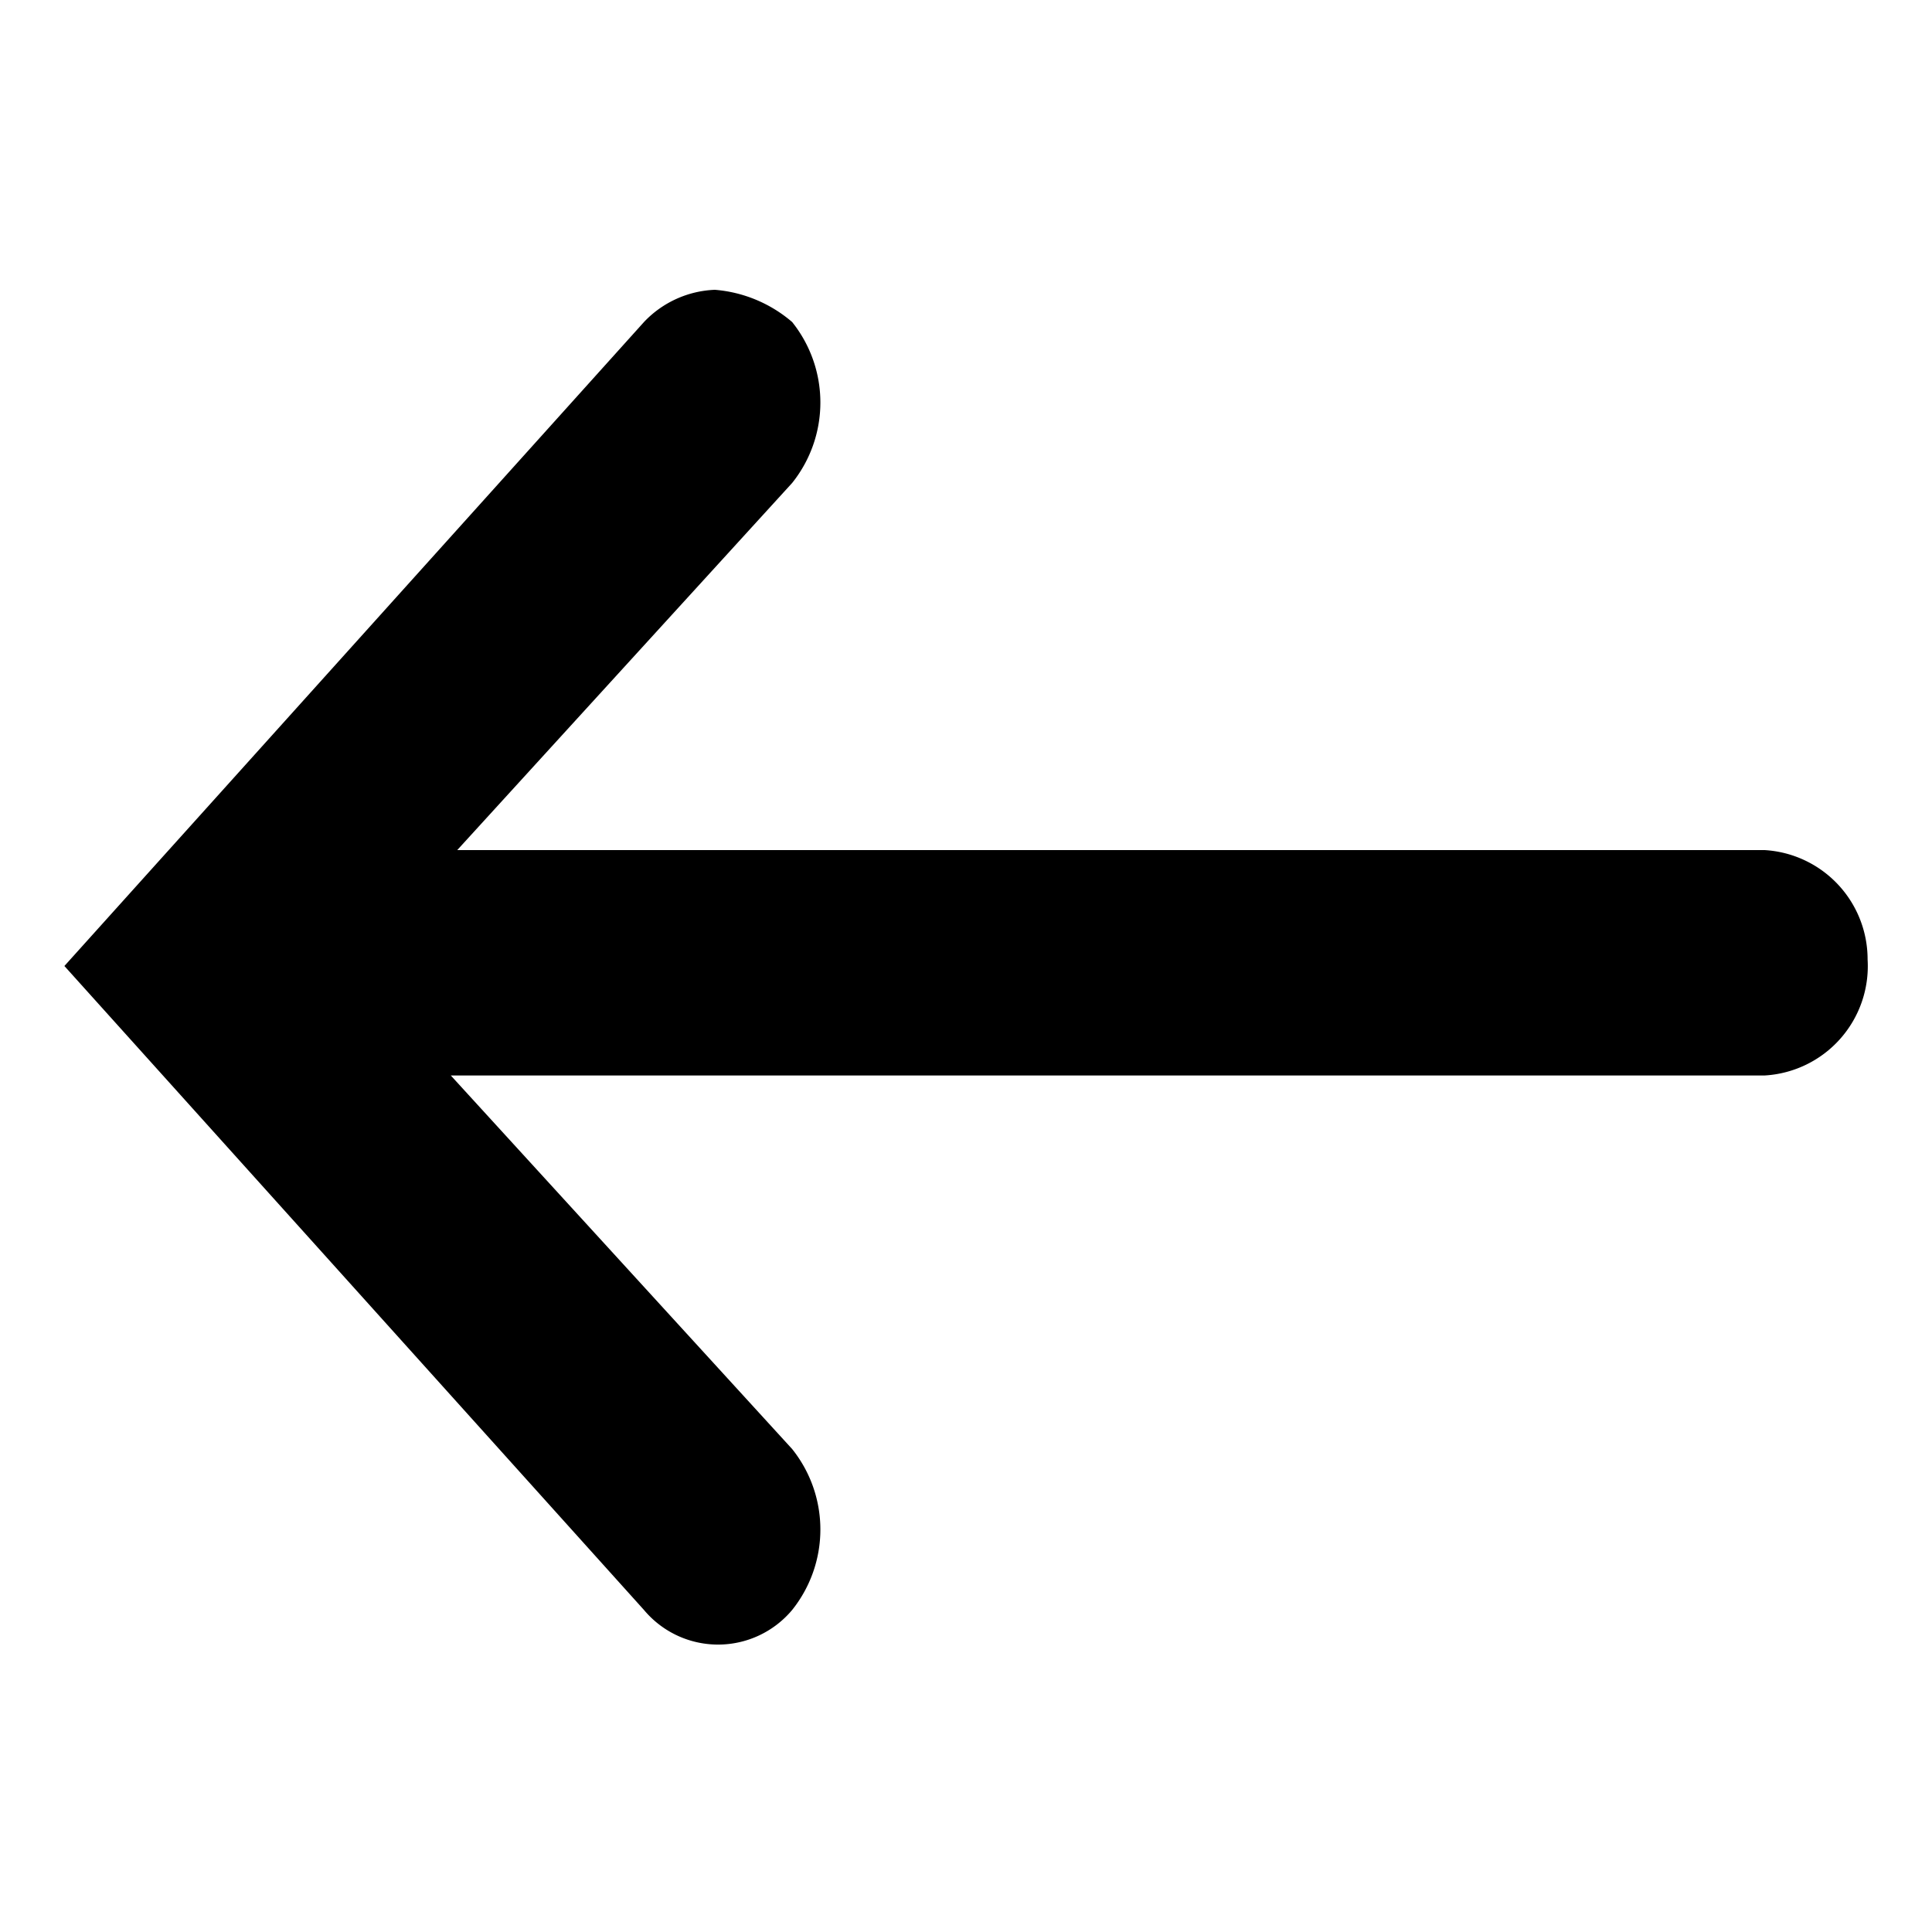 <svg id="Ebene_1" data-name="Ebene 1" xmlns="http://www.w3.org/2000/svg" viewBox="0 0 30 30"><title>pfeil_l</title><path d="M10,25a1.5,1.5,0,0,0,2.3,0,2,2,0,0,0,0-2.5L7,16.7H27.4A1.7,1.7,0,0,0,29,14.9a1.7,1.7,0,0,0-1.6-1.7H7.1l5.2-5.7a2,2,0,0,0,0-2.5,2.1,2.1,0,0,0-1.2-.5A1.6,1.6,0,0,0,10,5L1,15Z"/></svg>